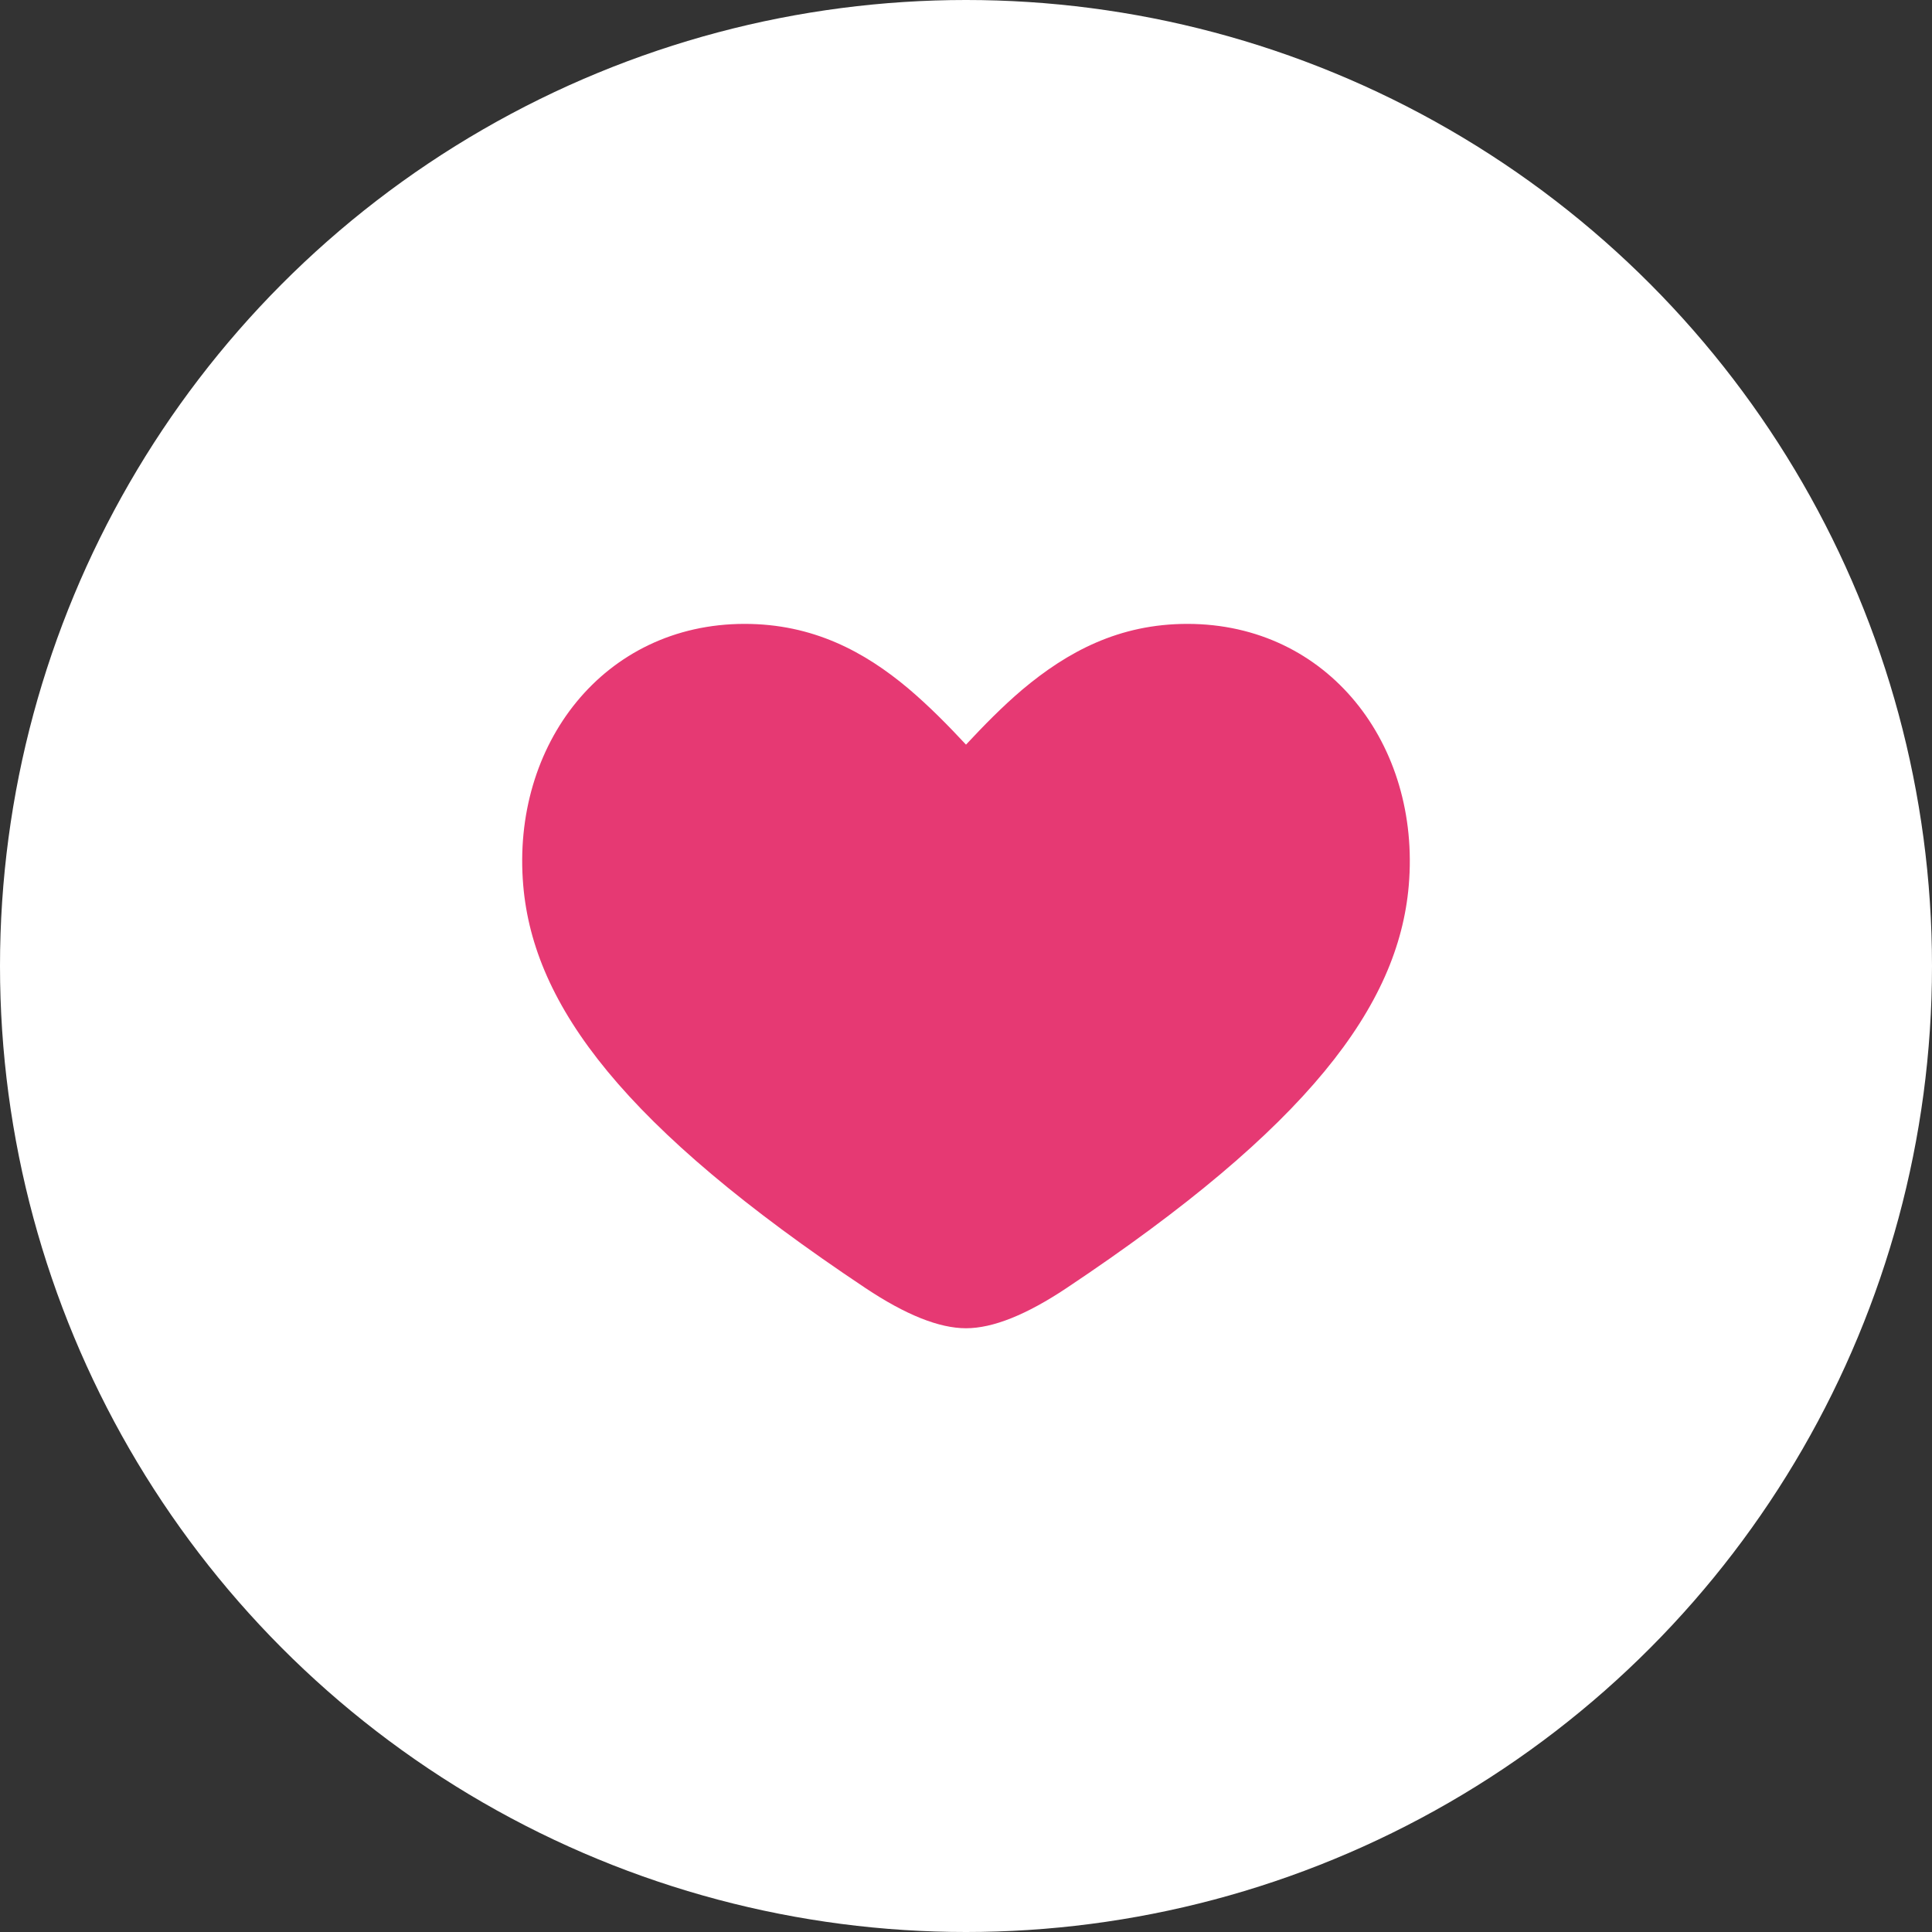 <svg width="64" height="64" xmlns="http://www.w3.org/2000/svg"><rect width="100%" height="100%" fill="#333333" stroke="none"/><g fill="none" fill-rule="evenodd"><circle fill="#FFF" cx="32" cy="32" r="32"/><path d="M32 24.667c.585-.627 1.197-1.254 1.863-1.82 1.497-1.258 3.207-2.18 5.47-2.18 4.667 0 7.734 4 7.334 8.666-.342 3.988-3.334 8-11.334 13.334C34 43.556 32.89 44 32 44c-.889 0-2-.444-3.333-1.333-8-5.334-10.992-9.347-11.334-13.334-.4-4.666 2.667-8.666 7.334-8.666 2.263 0 3.973.922 5.422 2.14.714.606 1.326 1.233 1.911 1.86z" fill="#E63973" fill-rule="nonzero"/></g></svg>
